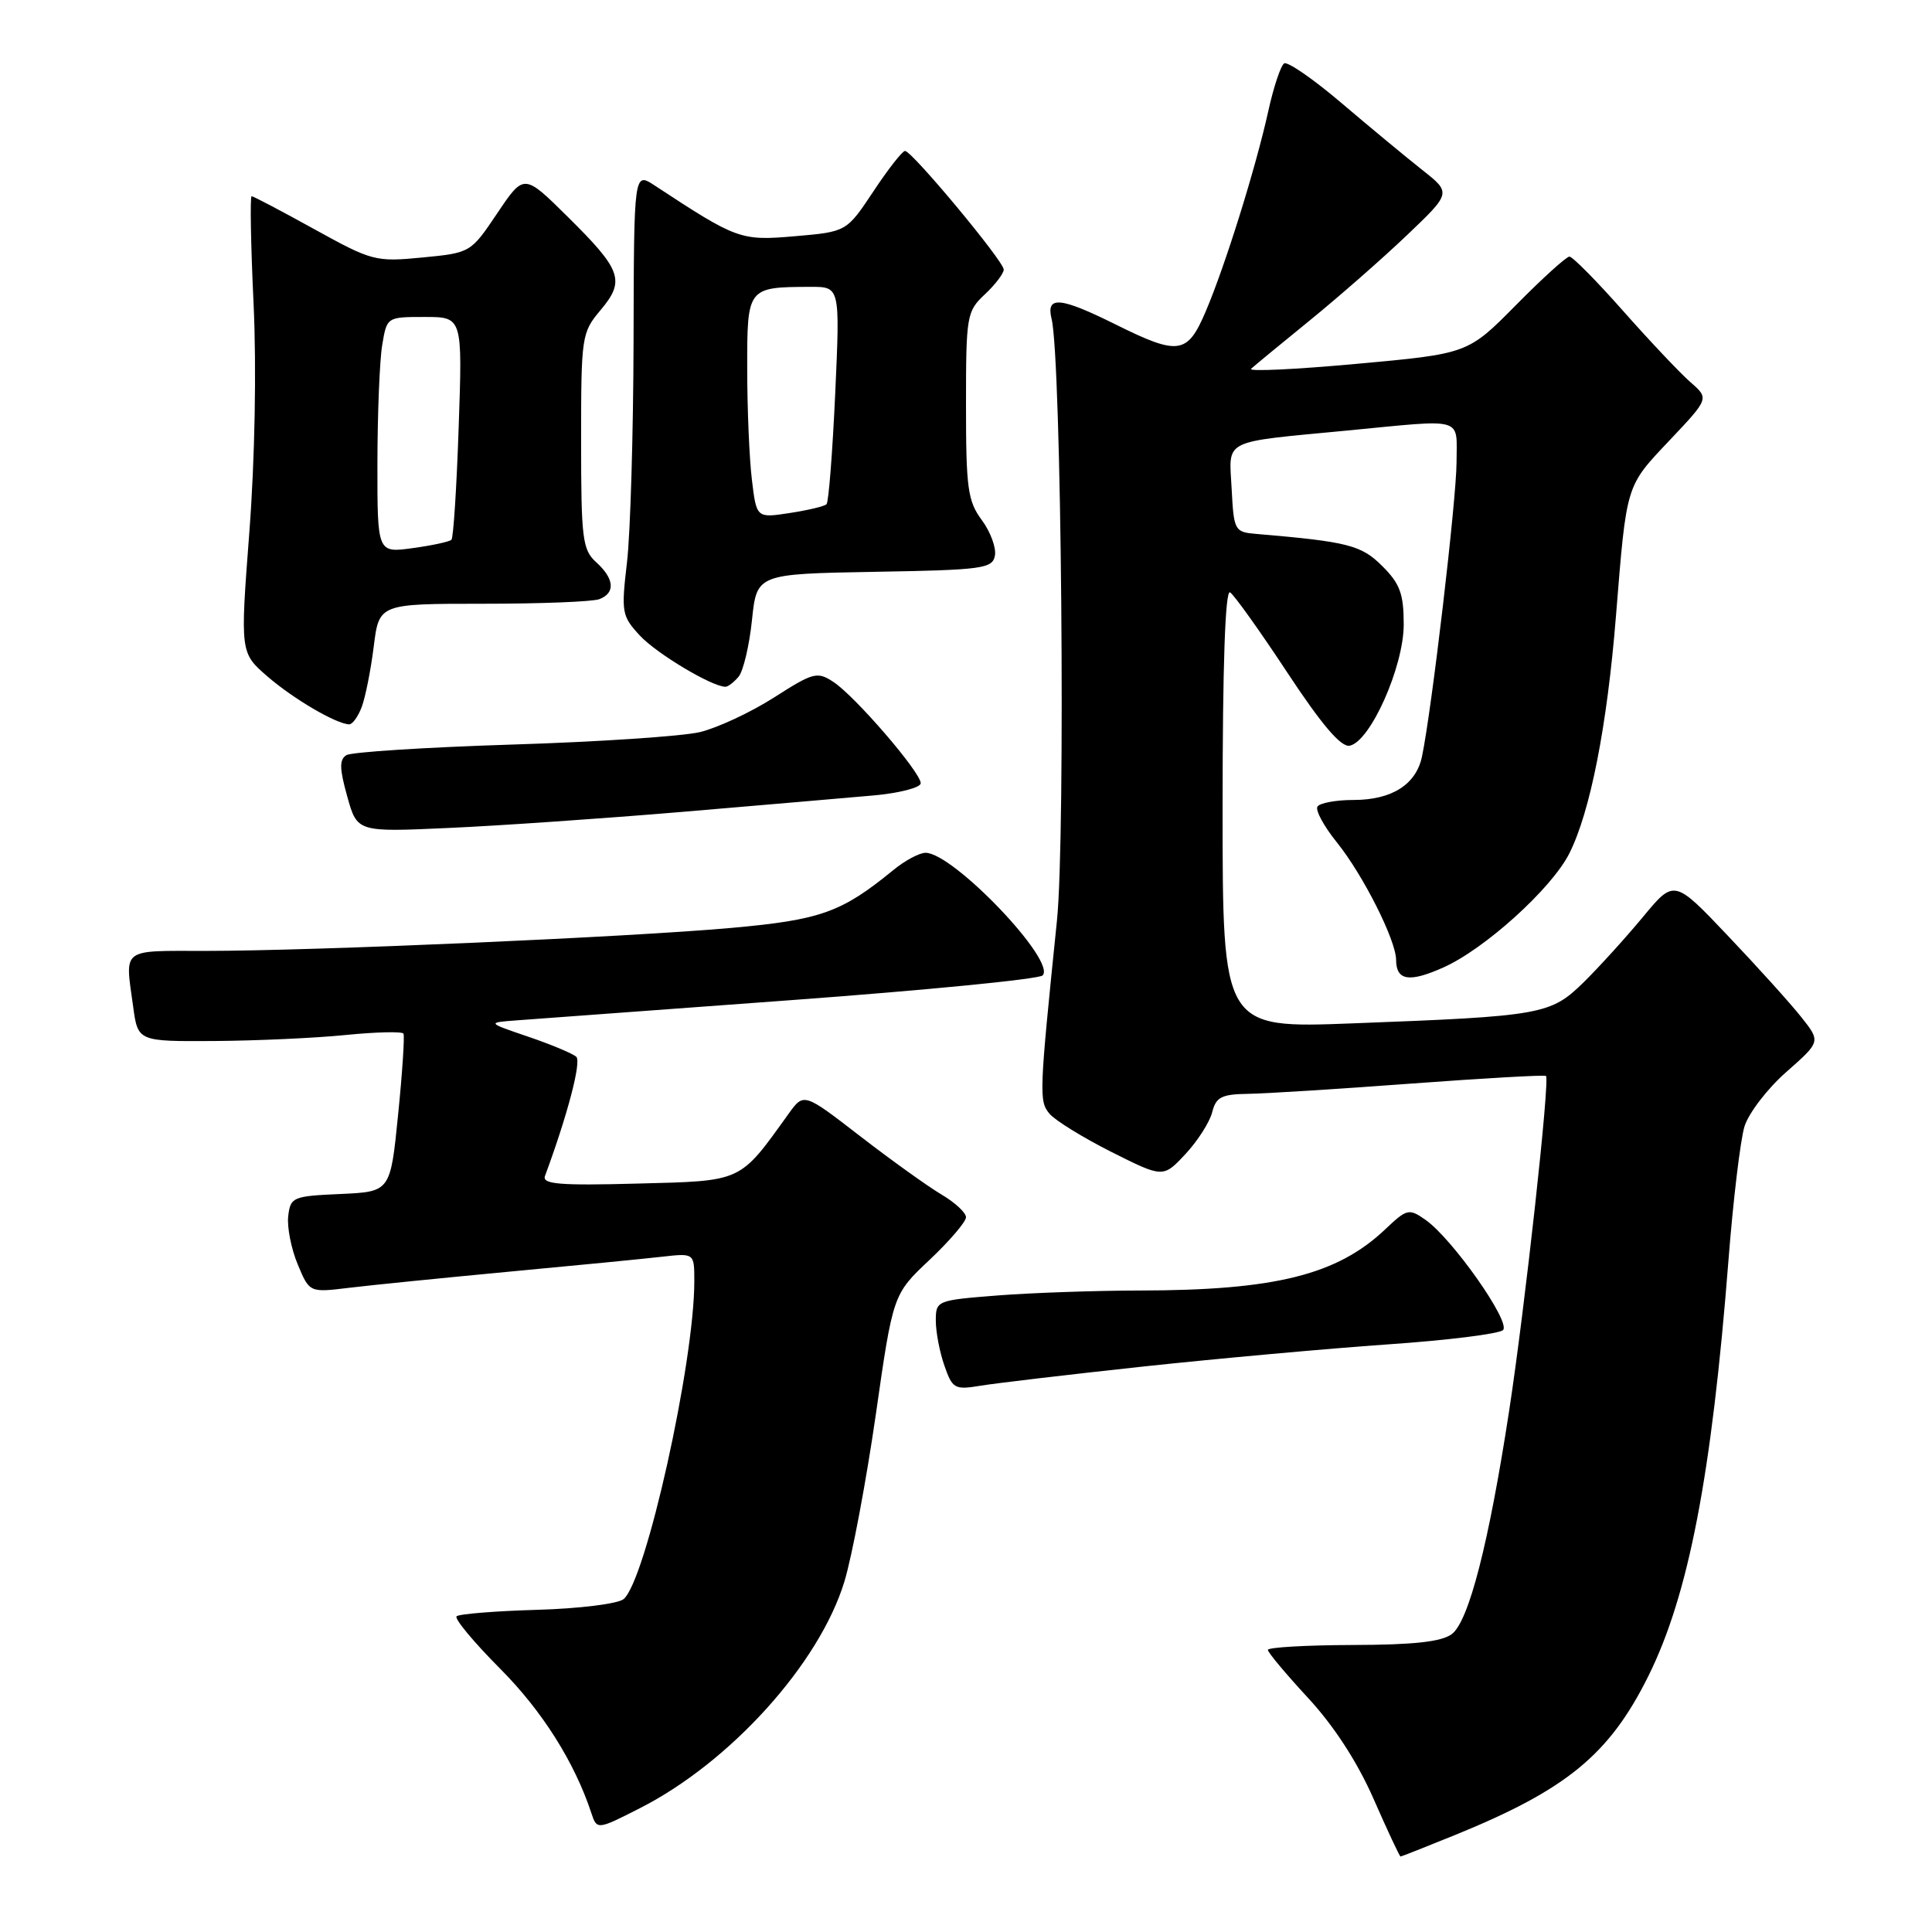 <?xml version="1.0" encoding="UTF-8" standalone="no"?>
<!DOCTYPE svg PUBLIC "-//W3C//DTD SVG 1.1//EN" "http://www.w3.org/Graphics/SVG/1.1/DTD/svg11.dtd" >
<svg xmlns="http://www.w3.org/2000/svg" xmlns:xlink="http://www.w3.org/1999/xlink" version="1.1" viewBox="0 0 256 256">
 <g >
 <path fill="currentColor"
d=" M 192.82 243.14 C 207.59 237.13 213.24 232.49 218.40 222.12 C 223.74 211.38 226.80 195.55 229.03 167.00 C 229.65 159.03 230.61 151.05 231.15 149.27 C 231.70 147.50 234.19 144.24 236.70 142.04 C 241.26 138.02 241.26 138.02 238.67 134.76 C 237.25 132.97 232.88 128.12 228.96 124.00 C 221.84 116.50 221.84 116.50 217.70 121.50 C 215.42 124.25 211.89 128.14 209.85 130.15 C 205.46 134.45 204.36 134.65 179.25 135.60 C 162.00 136.26 162.00 136.26 162.00 107.07 C 162.00 88.13 162.35 78.10 162.99 78.49 C 163.53 78.83 166.94 83.60 170.57 89.11 C 175.14 96.04 177.68 99.02 178.83 98.81 C 181.56 98.30 186.00 88.36 186.00 82.74 C 186.00 78.70 185.51 77.35 183.17 75.02 C 180.39 72.23 178.61 71.78 166.50 70.75 C 163.59 70.51 163.49 70.34 163.20 64.78 C 162.85 58.09 161.71 58.66 178.50 57.05 C 194.29 55.53 193.00 55.16 193.00 61.25 C 192.99 66.15 189.71 94.12 188.42 100.25 C 187.64 103.96 184.42 106.00 179.34 106.00 C 177.02 106.00 174.87 106.40 174.57 106.88 C 174.27 107.37 175.43 109.50 177.15 111.63 C 180.62 115.94 184.98 124.59 184.99 127.19 C 185.01 129.94 186.72 130.22 191.24 128.20 C 196.73 125.76 205.58 117.75 207.93 113.11 C 210.71 107.61 212.95 96.24 214.12 81.66 C 215.55 63.99 215.38 64.53 221.28 58.29 C 226.47 52.80 226.47 52.80 223.99 50.64 C 222.62 49.44 218.62 45.21 215.10 41.23 C 211.59 37.26 208.37 34.00 207.96 34.00 C 207.55 34.00 204.35 36.90 200.86 40.44 C 194.50 46.87 194.50 46.87 179.77 48.21 C 171.68 48.95 165.38 49.25 165.77 48.87 C 166.17 48.50 169.65 45.63 173.50 42.50 C 177.35 39.37 183.16 34.28 186.40 31.19 C 192.31 25.56 192.31 25.56 188.47 22.53 C 186.36 20.86 181.56 16.89 177.81 13.70 C 174.06 10.50 170.61 8.12 170.16 8.40 C 169.71 8.68 168.76 11.52 168.06 14.70 C 166.40 22.22 162.34 35.23 159.77 41.25 C 157.34 46.97 156.18 47.14 147.84 43.00 C 140.45 39.33 138.58 39.17 139.34 42.25 C 140.65 47.51 141.21 110.72 140.05 122.00 C 137.70 144.93 137.66 145.89 139.06 147.57 C 139.79 148.45 143.47 150.72 147.25 152.63 C 154.12 156.08 154.12 156.08 157.07 152.93 C 158.69 151.19 160.29 148.69 160.62 147.38 C 161.13 145.37 161.85 144.99 165.36 144.94 C 167.64 144.91 177.38 144.30 187.00 143.58 C 196.62 142.87 204.66 142.41 204.85 142.57 C 205.39 143.03 202.08 173.16 199.96 187.00 C 197.28 204.48 194.63 214.81 192.38 216.52 C 191.02 217.54 187.38 217.95 179.25 217.97 C 173.06 217.99 168.00 218.28 168.00 218.62 C 168.00 218.96 170.40 221.82 173.33 224.99 C 176.76 228.70 179.85 233.46 182.01 238.37 C 183.85 242.57 185.46 246.00 185.58 246.00 C 185.70 246.00 188.95 244.71 192.82 243.14 Z  M 84.78 239.60 C 96.77 233.51 108.56 220.45 111.88 209.59 C 112.90 206.24 114.77 196.30 116.04 187.50 C 118.33 171.50 118.33 171.50 123.17 166.94 C 125.83 164.43 128.00 161.89 128.00 161.29 C 128.00 160.69 126.54 159.33 124.75 158.28 C 122.96 157.22 118.12 153.75 114.00 150.57 C 106.51 144.78 106.51 144.78 104.50 147.57 C 97.93 156.72 98.48 156.47 84.45 156.83 C 74.15 157.11 71.82 156.91 72.21 155.83 C 75.20 147.76 77.06 140.67 76.36 140.03 C 75.89 139.60 73.03 138.40 70.00 137.37 C 64.50 135.50 64.50 135.50 68.50 135.20 C 70.70 135.03 87.07 133.83 104.88 132.52 C 122.69 131.21 137.66 129.74 138.15 129.25 C 140.03 127.37 126.31 113.00 122.64 113.00 C 121.82 113.00 119.88 114.04 118.33 115.32 C 111.51 120.90 108.73 121.89 96.94 122.95 C 83.24 124.18 41.58 126.00 27.24 126.00 C 15.93 126.00 16.56 125.52 17.64 133.36 C 18.27 138.00 18.27 138.00 28.39 137.94 C 33.95 137.90 41.79 137.55 45.82 137.14 C 49.84 136.74 53.28 136.66 53.46 136.96 C 53.63 137.25 53.32 142.09 52.75 147.71 C 51.73 157.91 51.73 157.91 45.12 158.21 C 38.79 158.49 38.49 158.62 38.19 161.15 C 38.02 162.60 38.59 165.48 39.45 167.54 C 41.01 171.28 41.01 171.28 46.26 170.64 C 49.14 170.29 58.70 169.33 67.50 168.50 C 76.30 167.68 85.41 166.79 87.75 166.52 C 92.00 166.04 92.00 166.04 92.00 169.77 C 92.00 180.57 85.58 209.44 82.63 211.89 C 81.88 212.51 76.76 213.15 71.17 213.31 C 65.61 213.47 60.81 213.86 60.50 214.17 C 60.18 214.48 62.79 217.61 66.28 221.12 C 71.84 226.70 76.14 233.51 78.36 240.25 C 79.09 242.47 79.15 242.47 84.78 239.60 Z  M 151.50 181.07 C 161.40 180.01 175.97 178.69 183.87 178.14 C 191.78 177.60 198.66 176.74 199.16 176.24 C 200.22 175.18 192.43 164.11 188.88 161.63 C 186.69 160.10 186.43 160.16 183.54 162.90 C 177.17 168.93 168.97 170.98 151.00 171.00 C 145.22 171.01 136.79 171.30 132.25 171.65 C 124.11 172.29 124.00 172.33 124.00 175.00 C 124.00 176.49 124.51 179.17 125.14 180.96 C 126.20 184.01 126.50 184.18 129.89 183.62 C 131.87 183.29 141.60 182.14 151.50 181.07 Z  M 90.50 107.57 C 100.95 106.68 112.31 105.71 115.75 105.40 C 119.19 105.09 122.00 104.36 122.00 103.78 C 122.00 102.33 113.30 92.24 110.43 90.36 C 108.28 88.95 107.77 89.09 102.55 92.43 C 99.48 94.39 95.06 96.45 92.73 97.01 C 90.40 97.56 79.19 98.31 67.81 98.66 C 56.43 99.02 46.57 99.65 45.90 100.06 C 44.95 100.65 44.98 101.85 46.01 105.53 C 47.33 110.26 47.33 110.26 59.42 109.71 C 66.06 109.42 80.05 108.45 90.50 107.57 Z  M 47.93 93.68 C 48.41 92.41 49.13 88.81 49.52 85.68 C 50.23 80.00 50.23 80.00 64.03 80.00 C 71.63 80.00 78.55 79.73 79.42 79.39 C 81.57 78.57 81.41 76.68 79.00 74.50 C 77.18 72.85 77.00 71.42 77.00 58.42 C 77.00 44.55 77.07 44.07 79.57 41.10 C 82.87 37.18 82.39 35.81 75.22 28.72 C 69.43 22.99 69.43 22.99 65.90 28.24 C 62.37 33.49 62.36 33.50 55.96 34.12 C 49.76 34.72 49.29 34.59 41.65 30.37 C 37.31 27.97 33.57 26.00 33.34 26.00 C 33.12 26.00 33.23 32.41 33.60 40.25 C 34.00 48.80 33.77 60.90 33.04 70.50 C 31.82 86.50 31.82 86.50 35.46 89.65 C 38.88 92.61 44.55 95.93 46.27 95.98 C 46.70 95.99 47.45 94.96 47.93 93.68 Z  M 97.88 89.65 C 98.49 88.90 99.29 85.54 99.64 82.17 C 100.28 76.05 100.28 76.05 115.88 75.77 C 130.21 75.52 131.50 75.35 131.83 73.63 C 132.03 72.60 131.25 70.48 130.10 68.92 C 128.23 66.40 128.00 64.70 128.00 53.71 C 128.00 41.82 128.09 41.26 130.50 39.00 C 131.88 37.71 133.00 36.23 133.00 35.72 C 133.00 34.61 120.84 20.00 119.92 20.00 C 119.57 20.00 117.68 22.41 115.73 25.36 C 112.17 30.71 112.17 30.71 105.34 31.30 C 98.12 31.92 97.68 31.76 86.75 24.58 C 84.00 22.77 84.00 22.77 83.95 45.13 C 83.92 57.44 83.53 70.65 83.08 74.50 C 82.30 81.16 82.39 81.63 84.80 84.23 C 87.01 86.61 94.35 91.00 96.13 91.00 C 96.47 91.00 97.26 90.39 97.88 89.65 Z  M 50.01 61.39 C 50.02 54.85 50.30 47.81 50.64 45.75 C 51.26 42.00 51.26 42.00 56.27 42.00 C 61.28 42.00 61.28 42.00 60.78 56.52 C 60.51 64.51 60.08 71.26 59.82 71.52 C 59.56 71.78 57.24 72.28 54.67 72.63 C 50.00 73.27 50.00 73.27 50.01 61.39 Z  M 99.63 63.57 C 99.29 60.78 99.01 54.16 99.01 48.87 C 99.00 38.06 99.01 38.04 107.41 38.01 C 111.31 38.00 111.31 38.00 110.67 52.16 C 110.31 59.94 109.80 66.54 109.52 66.81 C 109.25 67.09 107.04 67.61 104.63 67.98 C 100.24 68.65 100.24 68.65 99.63 63.57 Z "/>
</g>
</svg>
